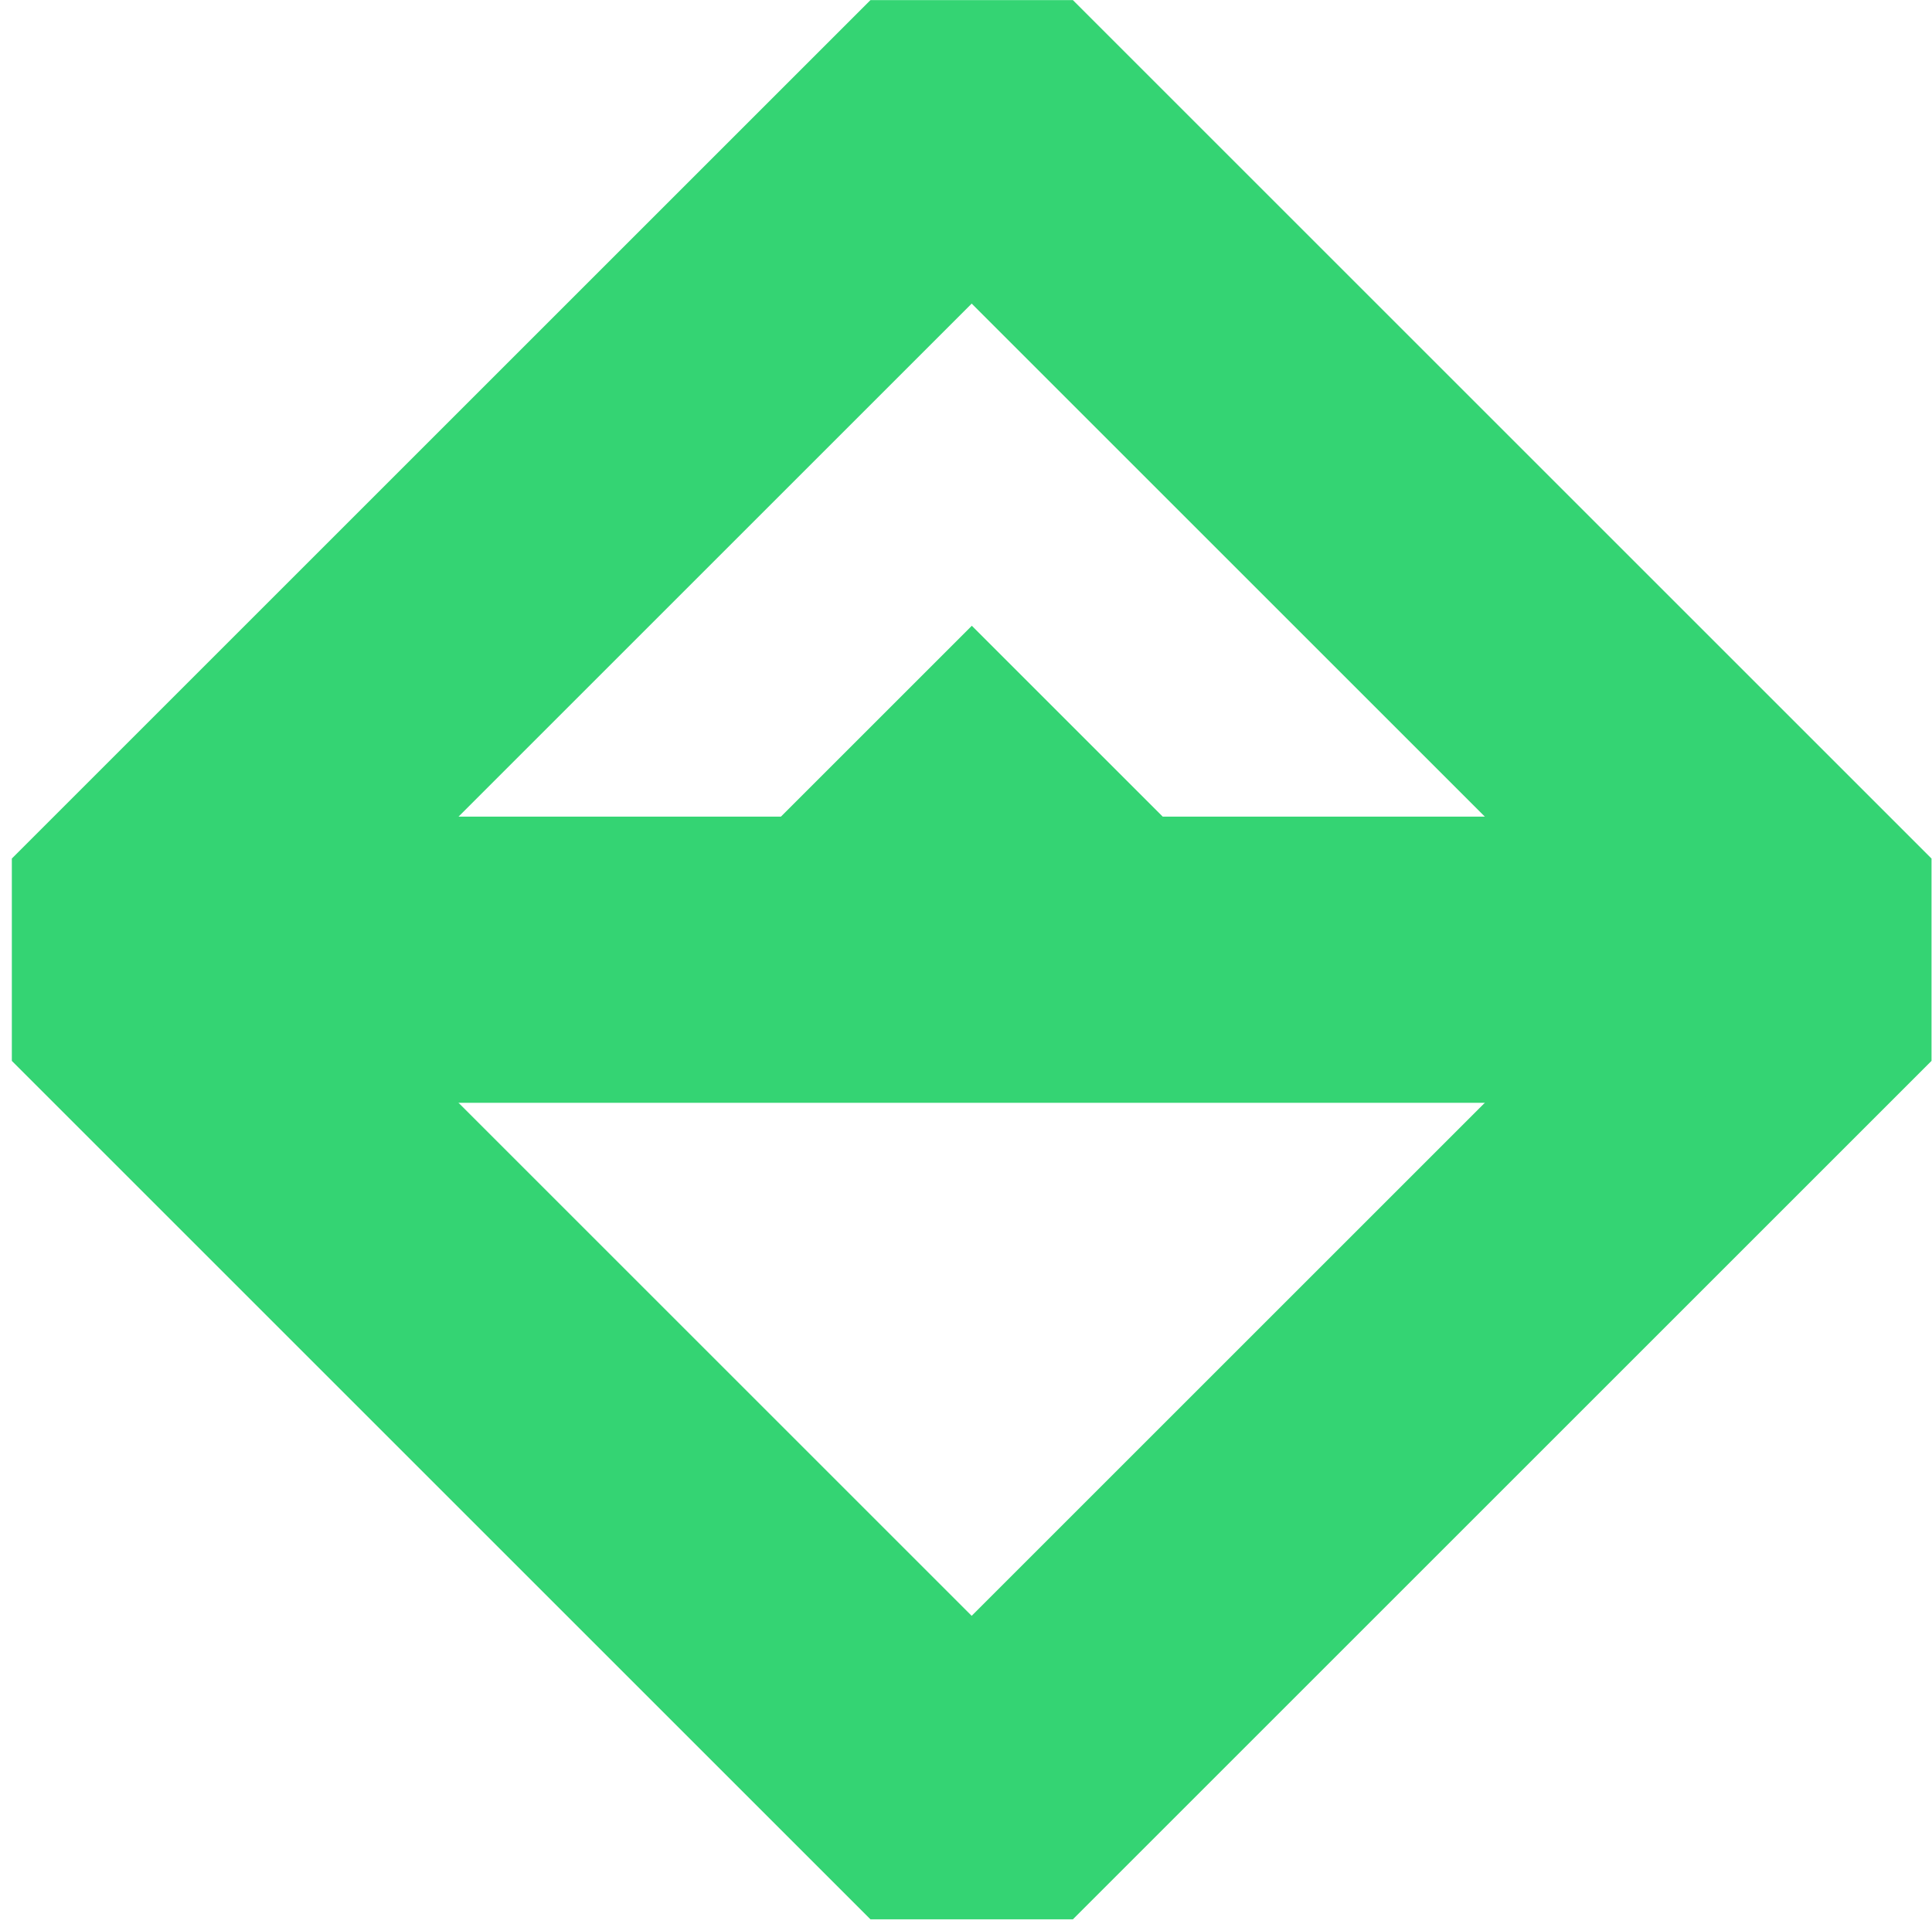 <svg xmlns="http://www.w3.org/2000/svg" width="162" height="161"><g fill="none" fill-rule="evenodd"><path stroke="#34D473" stroke-width="24" d="M9.478 80.49L81.476 8.492l71.998 71.998-71.998 71.998z" stroke-linejoin="bevel"/><path fill="#34D473" fill-rule="nonzero" d="M65.486 68.485l16.002-16.002L97.49 68.485 81.488 84.487"/><path stroke="#34D473" stroke-width="24" d="M23.49 80.49h116" stroke-linecap="round" stroke-linejoin="round"/></g></svg>
